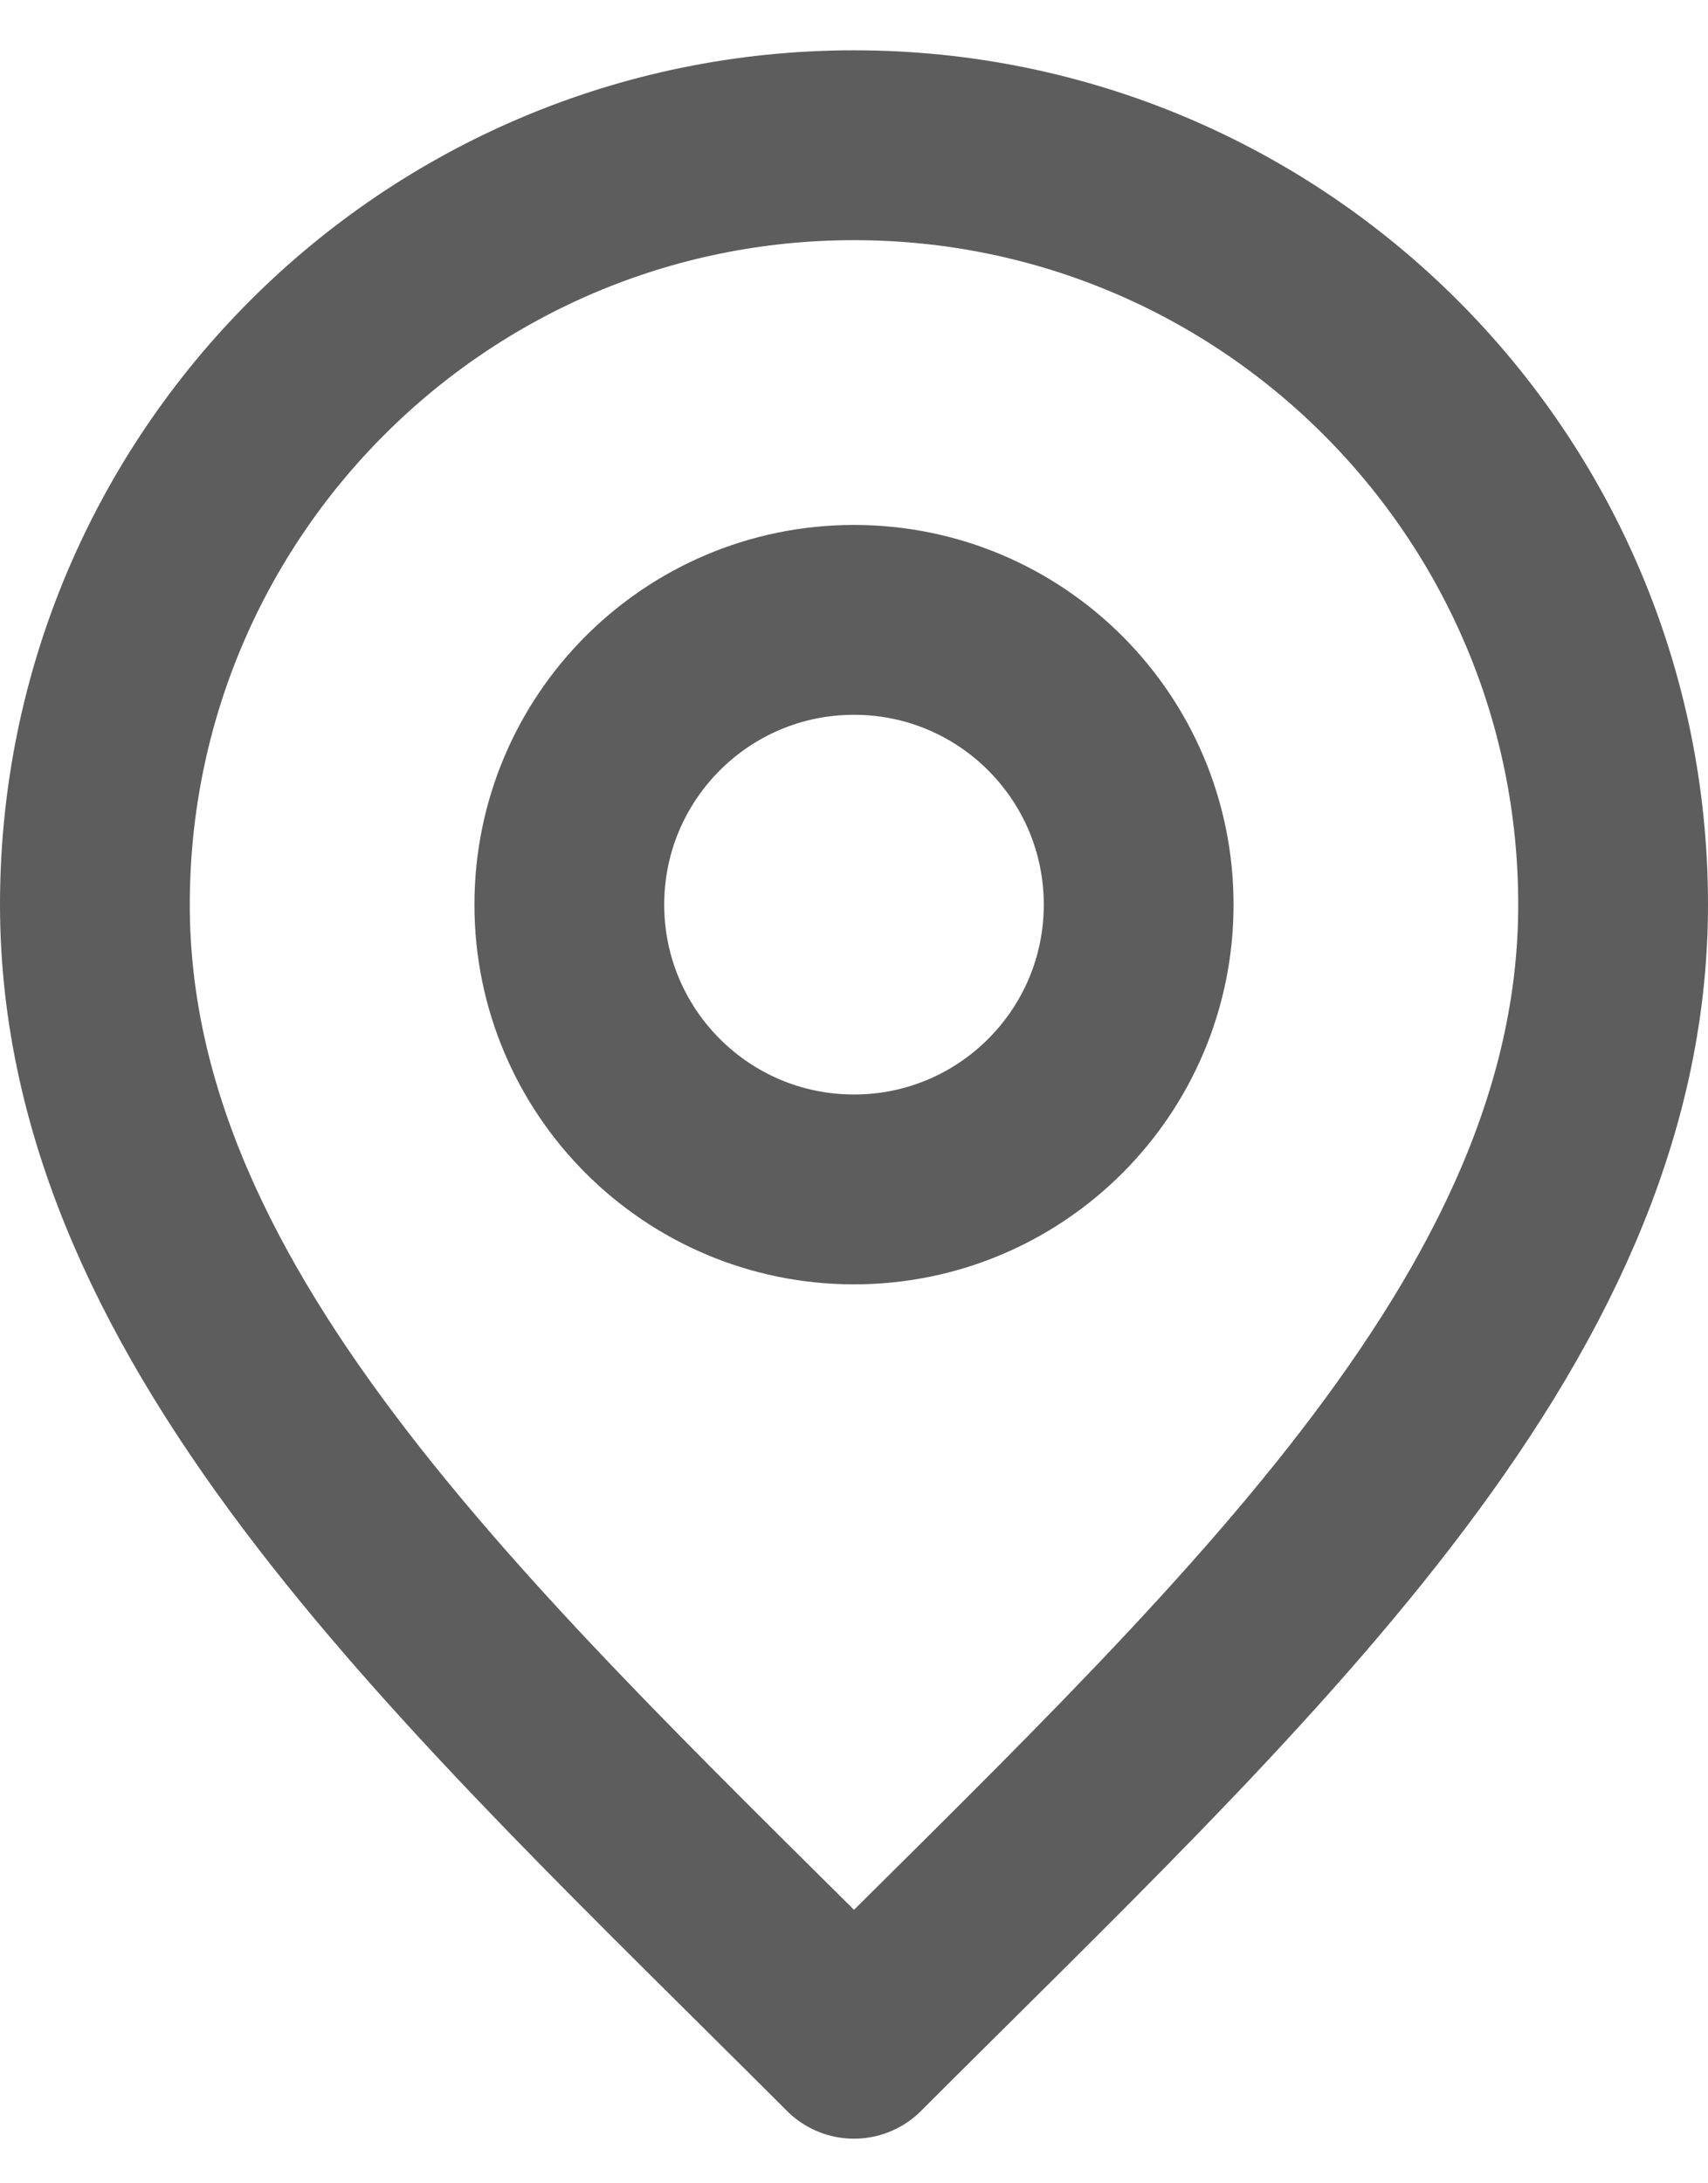 <svg width="18" height="23" viewBox="0 0 18 23" fill="none" xmlns="http://www.w3.org/2000/svg">
<path d="M9 12.53C10.657 12.53 12 11.187 12 9.53C12 7.873 10.657 6.53 9 6.53C7.343 6.53 6 7.873 6 9.53C6 11.187 7.343 12.53 9 12.53Z" stroke="#5D5D5D" stroke-width="2" stroke-linecap="round" stroke-linejoin="round"/>
<path d="M9 21.53C13 17.53 17 13.948 17 9.53C17 5.112 13.418 1.53 9 1.53C4.582 1.53 1 5.112 1 9.53C1 13.948 5 17.53 9 21.53Z" stroke="#5D5D5D" stroke-width="2" stroke-linecap="round" stroke-linejoin="round"/>
</svg>
